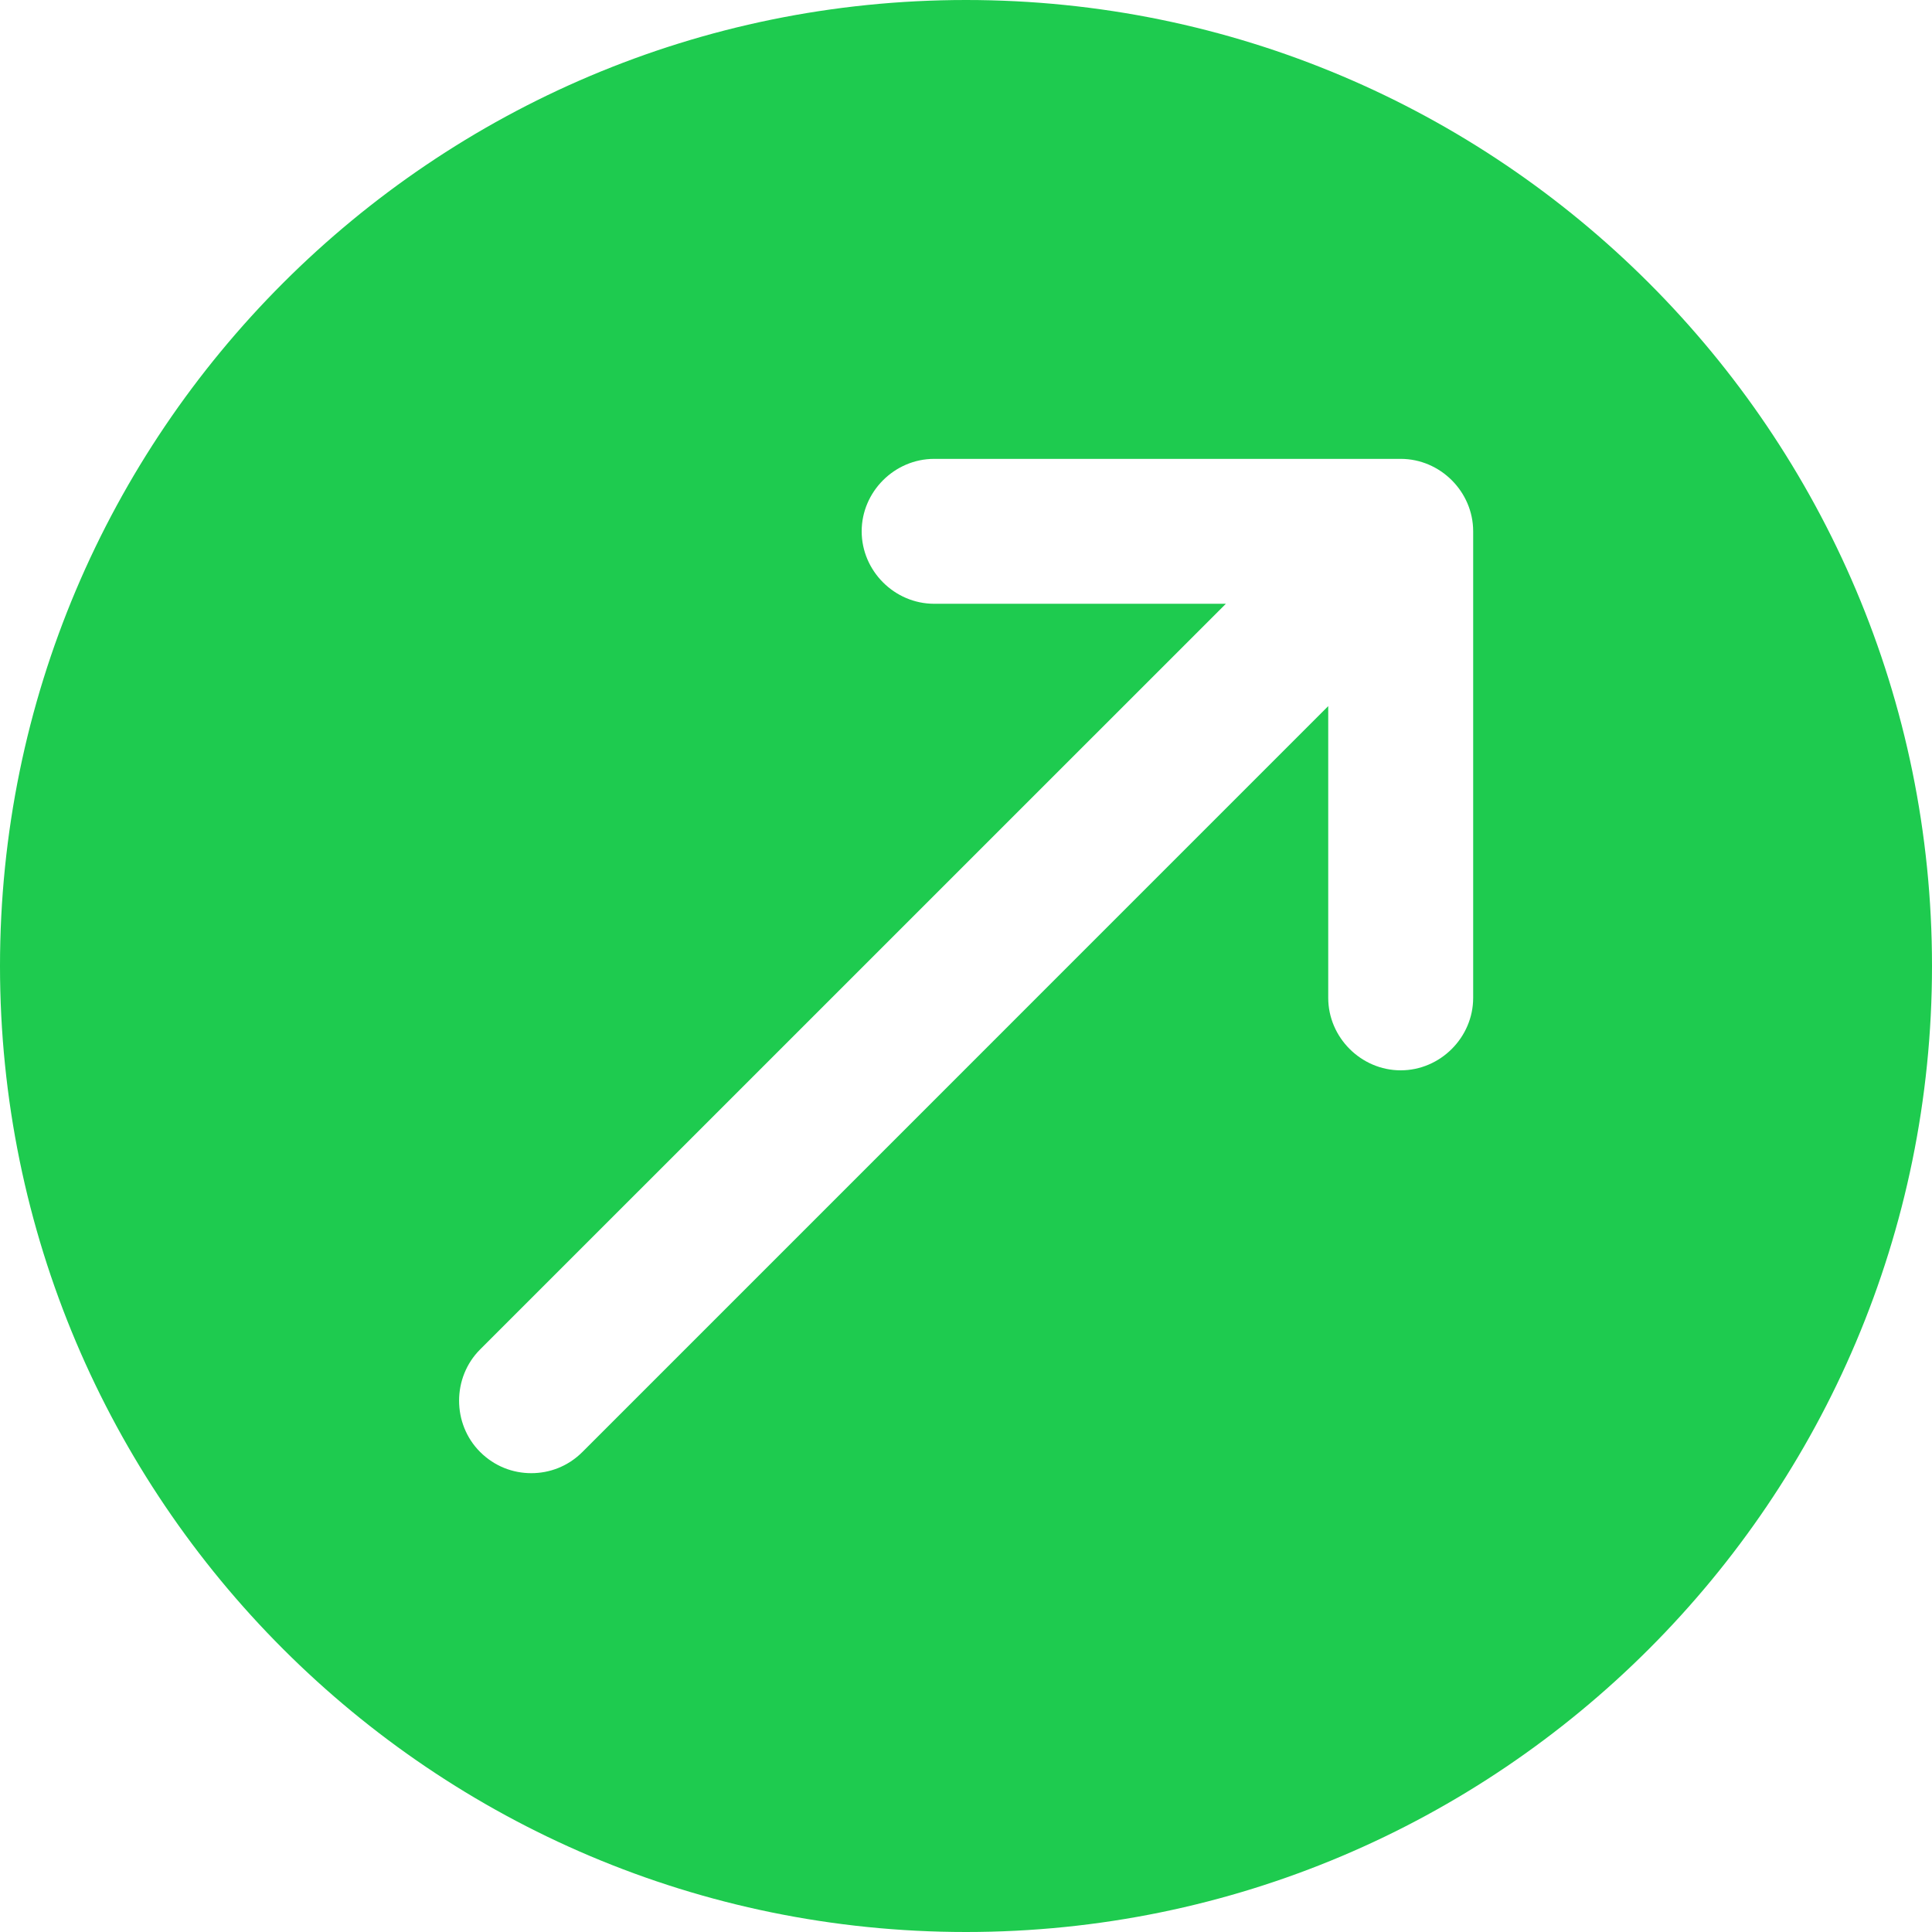 <svg width="43" height="43" viewBox="0 0 43 43" fill="none" xmlns="http://www.w3.org/2000/svg">
<path d="M21.5 0C9.632 0 0 9.632 0 21.5C0 33.368 9.632 43 21.5 43C33.368 43 43 33.368 43 21.5C43 9.632 33.368 0 21.5 0ZM32.788 22.209C32.788 23.091 32.056 23.822 31.175 23.822C30.294 23.822 29.562 23.091 29.562 22.209V15.716L12.964 32.315C12.642 32.637 12.233 32.788 11.825 32.788C11.416 32.788 11.008 32.637 10.685 32.315C10.062 31.691 10.062 30.659 10.685 30.035L27.284 13.438H20.791C19.909 13.438 19.178 12.707 19.178 11.825C19.178 10.944 19.909 10.213 20.791 10.213H31.175C32.056 10.213 32.788 10.944 32.788 11.825V22.209Z" fill="#1ECB4F"/>
</svg>
